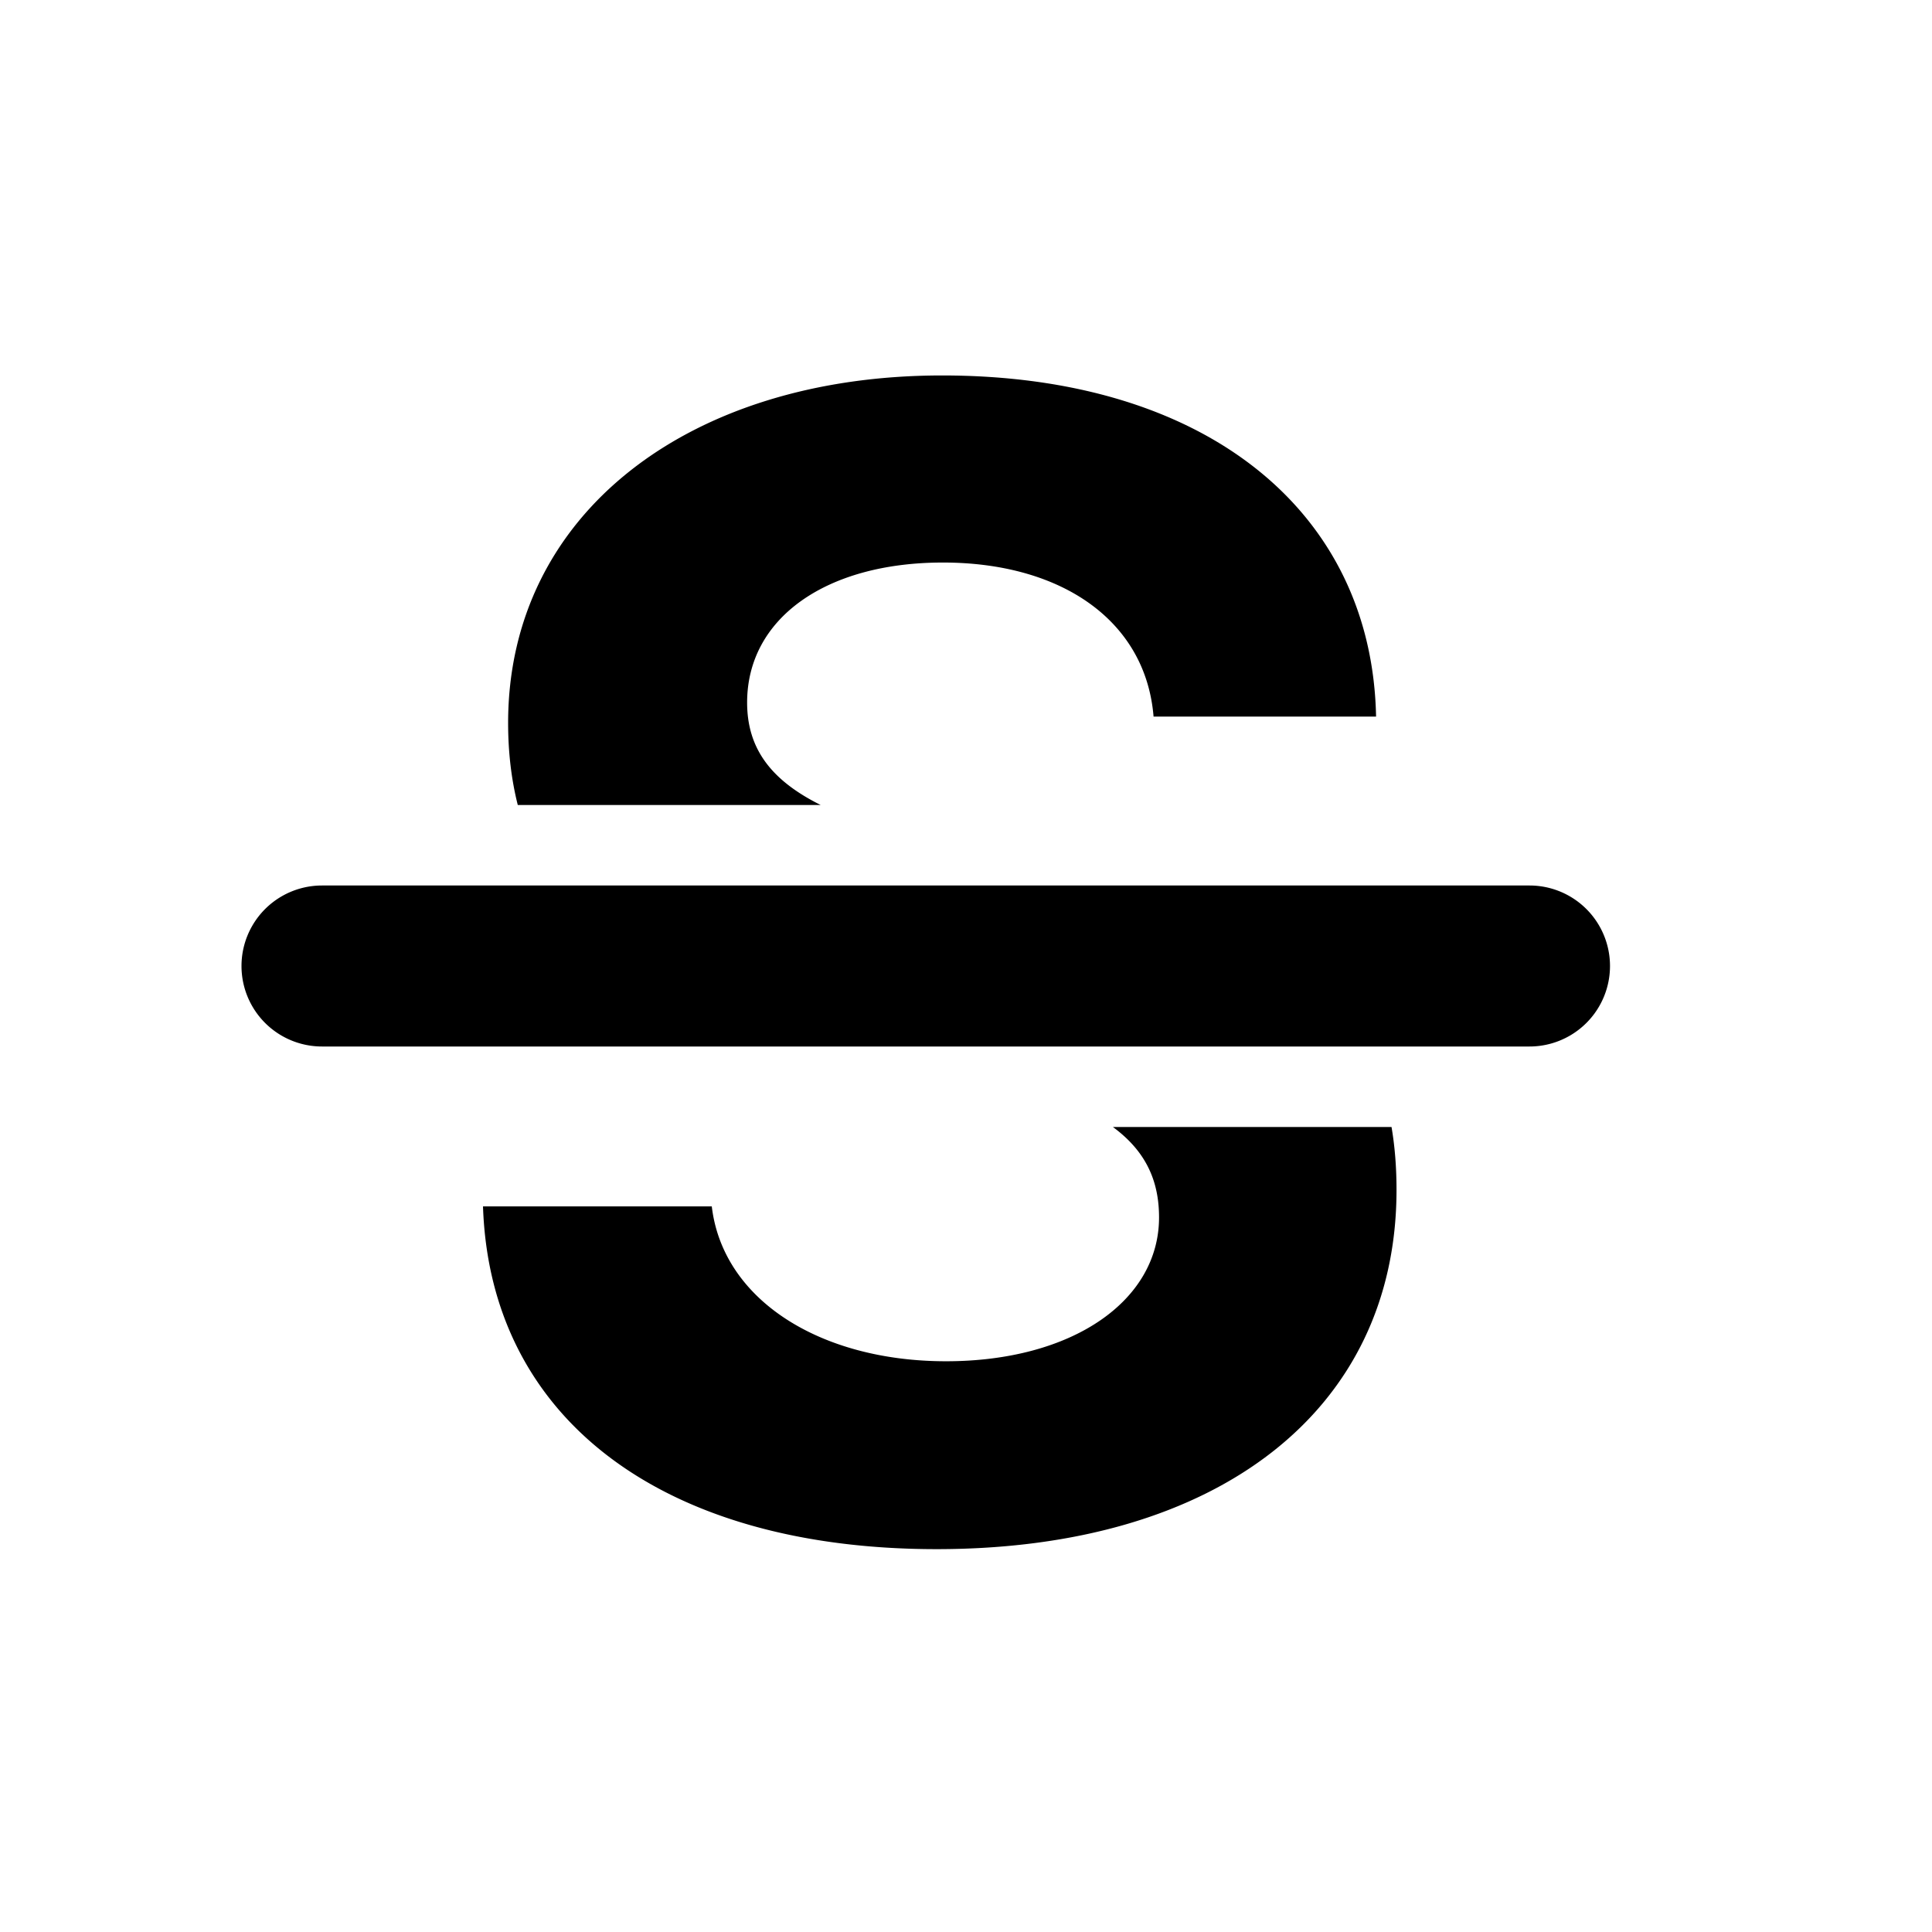 <svg width="24" height="24" fill="none" xmlns="http://www.w3.org/2000/svg">
    <path fill-rule="evenodd" clip-rule="evenodd"
          d="M6 14.986c.088 2.647 2.246 4.258 5.635 4.258 3.496 0 5.713-1.728 5.713-4.463 0-.275-.02-.536-.062-.781h-3.461c.398.293.573.654.573 1.123 0 1.035-1.074 1.787-2.646 1.787-1.563 0-2.773-.762-2.91-1.924H6ZM6.432 10h3.763c-.632-.314-.914-.715-.914-1.273 0-1.045.977-1.739 2.432-1.739 1.475 0 2.52.723 2.617 1.914h2.764c-.05-2.548-2.11-4.238-5.39-4.238-3.145 0-5.392 1.719-5.392 4.316 0 .363.04.703.12 1.02ZM4 11a1 1 0 1 0 0 2h15a1 1 0 1 0 0-2H4Z"
          fill="#000"/>
</svg>
